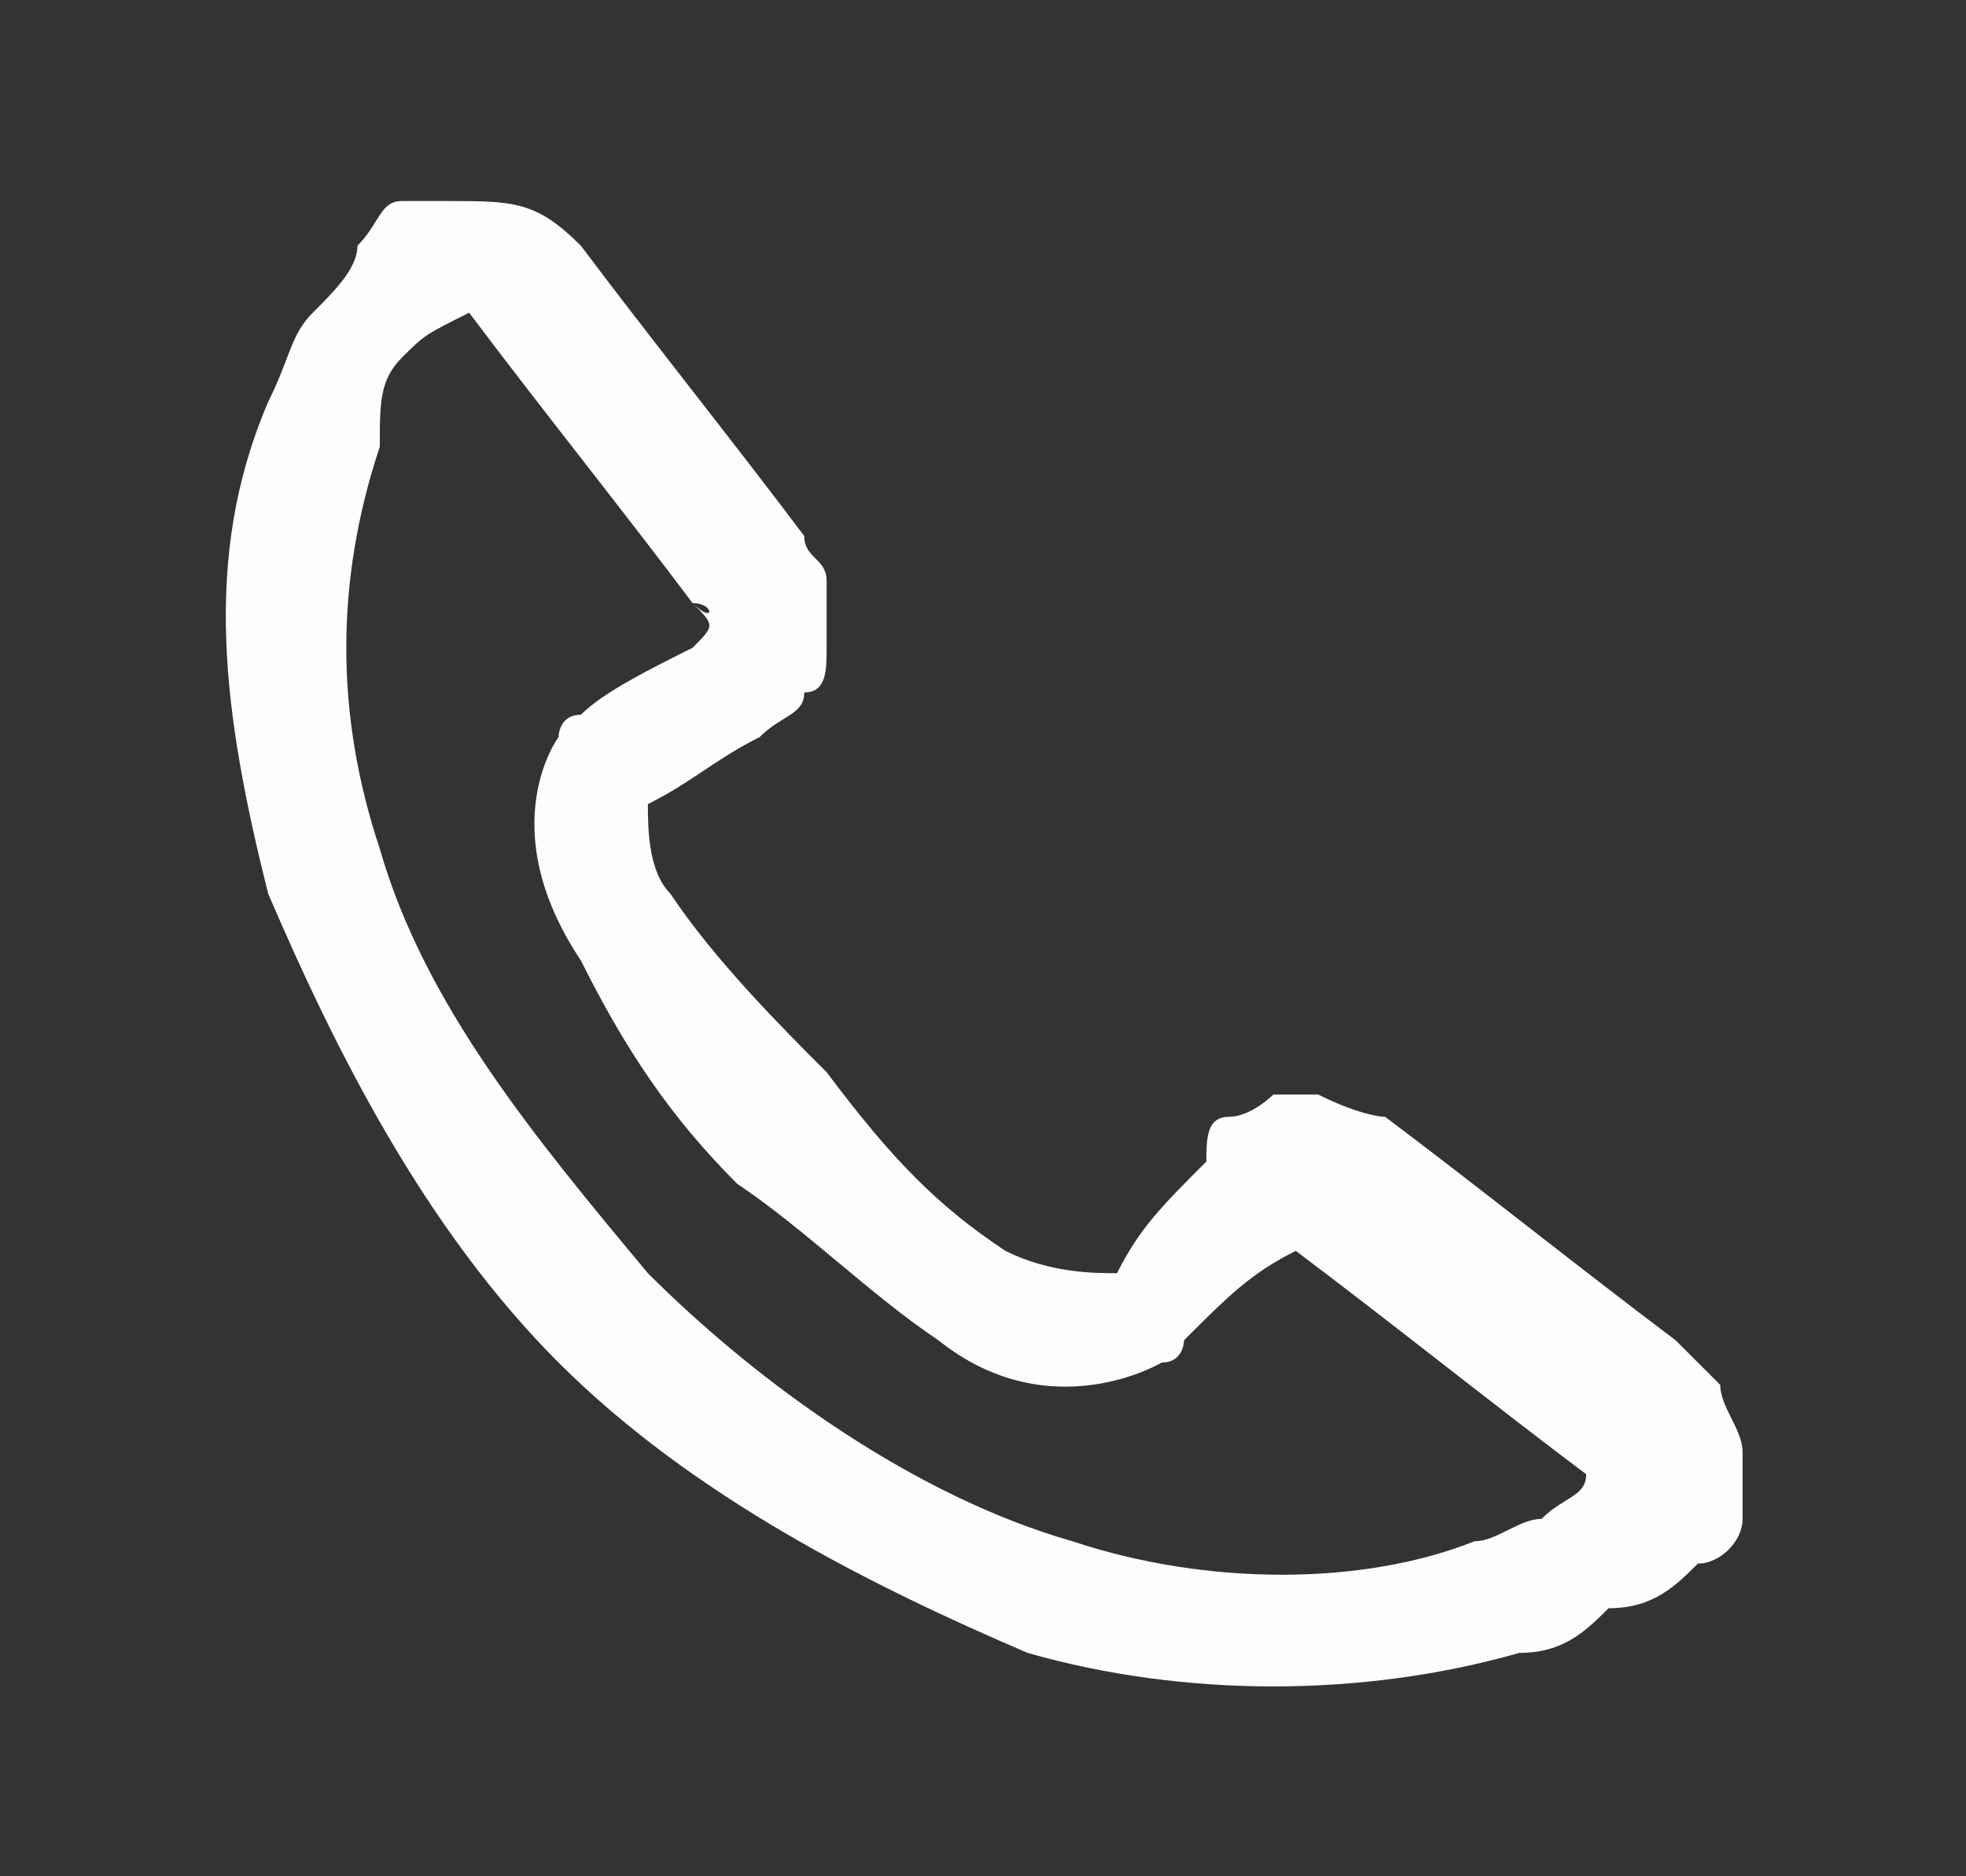 <?xml version="1.0" encoding="utf-8"?>
<!-- Generator: Adobe Illustrator 19.2.1, SVG Export Plug-In . SVG Version: 6.00 Build 0)  -->
<svg version="1.1" id="Layer_1" xmlns="http://www.w3.org/2000/svg" xmlns:xlink="http://www.w3.org/1999/xlink" x="0px" y="0px"
	 viewBox="0 0 8.8 8.4" style="enable-background:new 0 0 8.8 8.4;" xml:space="preserve">
<rect x="0" y="0" width="8.8" height="8.4" fill="#333333" stroke="none"/>
<style type="text/css">
	.st0{fill:#FDFDFE;}
</style>
<path class="st0" d="M2.6,1.1c0.3,0.4,0.7,0.9,1,1.3c0,0,0,0,0,0c0,0.1,0.1,0.1,0.1,0.2c0,0.1,0,0.2,0,0.3c0,0.1,0,0.2-0.1,0.2
	c0,0,0,0,0,0c0,0.1-0.1,0.1-0.2,0.2c0,0,0,0,0,0C3.2,3.4,3.1,3.5,2.9,3.6C2.9,3.7,2.9,3.9,3,4c0.2,0.3,0.5,0.6,0.7,0.8v0l0,0
	C4,5.2,4.2,5.4,4.5,5.6C4.7,5.7,4.9,5.7,5,5.7c0.1-0.2,0.2-0.3,0.4-0.5c0,0,0,0,0,0C5.4,5.1,5.4,5,5.5,5c0,0,0,0,0,0
	c0.1,0,0.2-0.1,0.2-0.1c0,0,0,0,0,0c0.1,0,0.2,0,0.2,0c0,0,0,0,0,0C6.1,5,6.2,5,6.2,5v0c0.4,0.3,0.9,0.7,1.3,1c0,0,0,0,0,0
	c0.1,0.1,0.1,0.1,0.2,0.2h0c0,0.1,0.1,0.2,0.1,0.3c0,0.1,0,0.2,0,0.3h0c0,0.1-0.1,0.2-0.2,0.2C7.5,7.1,7.4,7.2,7.2,7.2c0,0,0,0,0,0
	C7.1,7.3,7,7.4,6.8,7.4c-0.7,0.2-1.5,0.2-2.2,0C3.9,7.1,3.1,6.7,2.5,6.1C1.9,5.5,1.5,4.7,1.2,4C1,3.2,0.9,2.5,1.2,1.8
	c0.1-0.2,0.1-0.3,0.2-0.4c0,0,0,0,0,0c0,0,0,0,0,0c0.1-0.1,0.2-0.2,0.2-0.3C1.7,1,1.7,0.9,1.8,0.9c0,0,0,0,0,0c0.1,0,0.2,0,0.2,0
	C2.3,0.9,2.4,0.9,2.6,1.1L2.6,1.1z M3.1,2.7c-0.3-0.4-0.7-0.9-1-1.3c0,0,0,0,0,0c0,0,0,0,0,0c0,0,0,0,0,0c0,0,0,0,0,0c0,0,0,0,0,0
	c0,0,0,0,0,0c0,0,0,0,0,0C1.9,1.5,1.9,1.5,1.8,1.6h0C1.7,1.7,1.7,1.8,1.7,2c-0.2,0.6-0.2,1.2,0,1.8c0.2,0.7,0.7,1.3,1.2,1.9
	c0.5,0.5,1.2,1,1.9,1.2c0.6,0.2,1.3,0.2,1.8,0c0.1,0,0.2-0.1,0.3-0.1c0,0,0,0,0,0c0.1-0.1,0.2-0.1,0.2-0.2c0,0,0,0,0,0c0,0,0,0,0,0
	c0,0,0,0,0,0c0,0,0,0,0,0c0,0,0,0,0,0l0,0c0,0,0,0,0,0c0,0,0,0,0,0c0,0,0,0,0,0c-0.4-0.3-0.9-0.7-1.3-1v0v0c0,0,0,0,0,0c0,0,0,0,0,0
	c0,0,0,0,0,0c0,0,0,0,0,0c0,0,0,0,0,0c0,0,0,0,0,0v0c0,0,0,0,0,0l0,0v0C5.6,5.7,5.5,5.8,5.3,6c0,0,0,0.1-0.1,0.1c0,0-0.5,0.3-1-0.1
	C3.9,5.8,3.6,5.5,3.3,5.3c0,0,0,0,0,0C3,5,2.8,4.7,2.6,4.3c-0.4-0.6-0.1-1-0.1-1v0c0,0,0-0.1,0.1-0.1C2.7,3.1,2.9,3,3.1,2.9
	c0,0,0,0,0,0c0,0,0,0,0,0c0,0,0,0,0,0C3.2,2.8,3.2,2.8,3.1,2.7C3.2,2.8,3.2,2.7,3.1,2.7C3.2,2.7,3.1,2.7,3.1,2.7
	C3.1,2.7,3.1,2.7,3.1,2.7z"/>
</svg>
